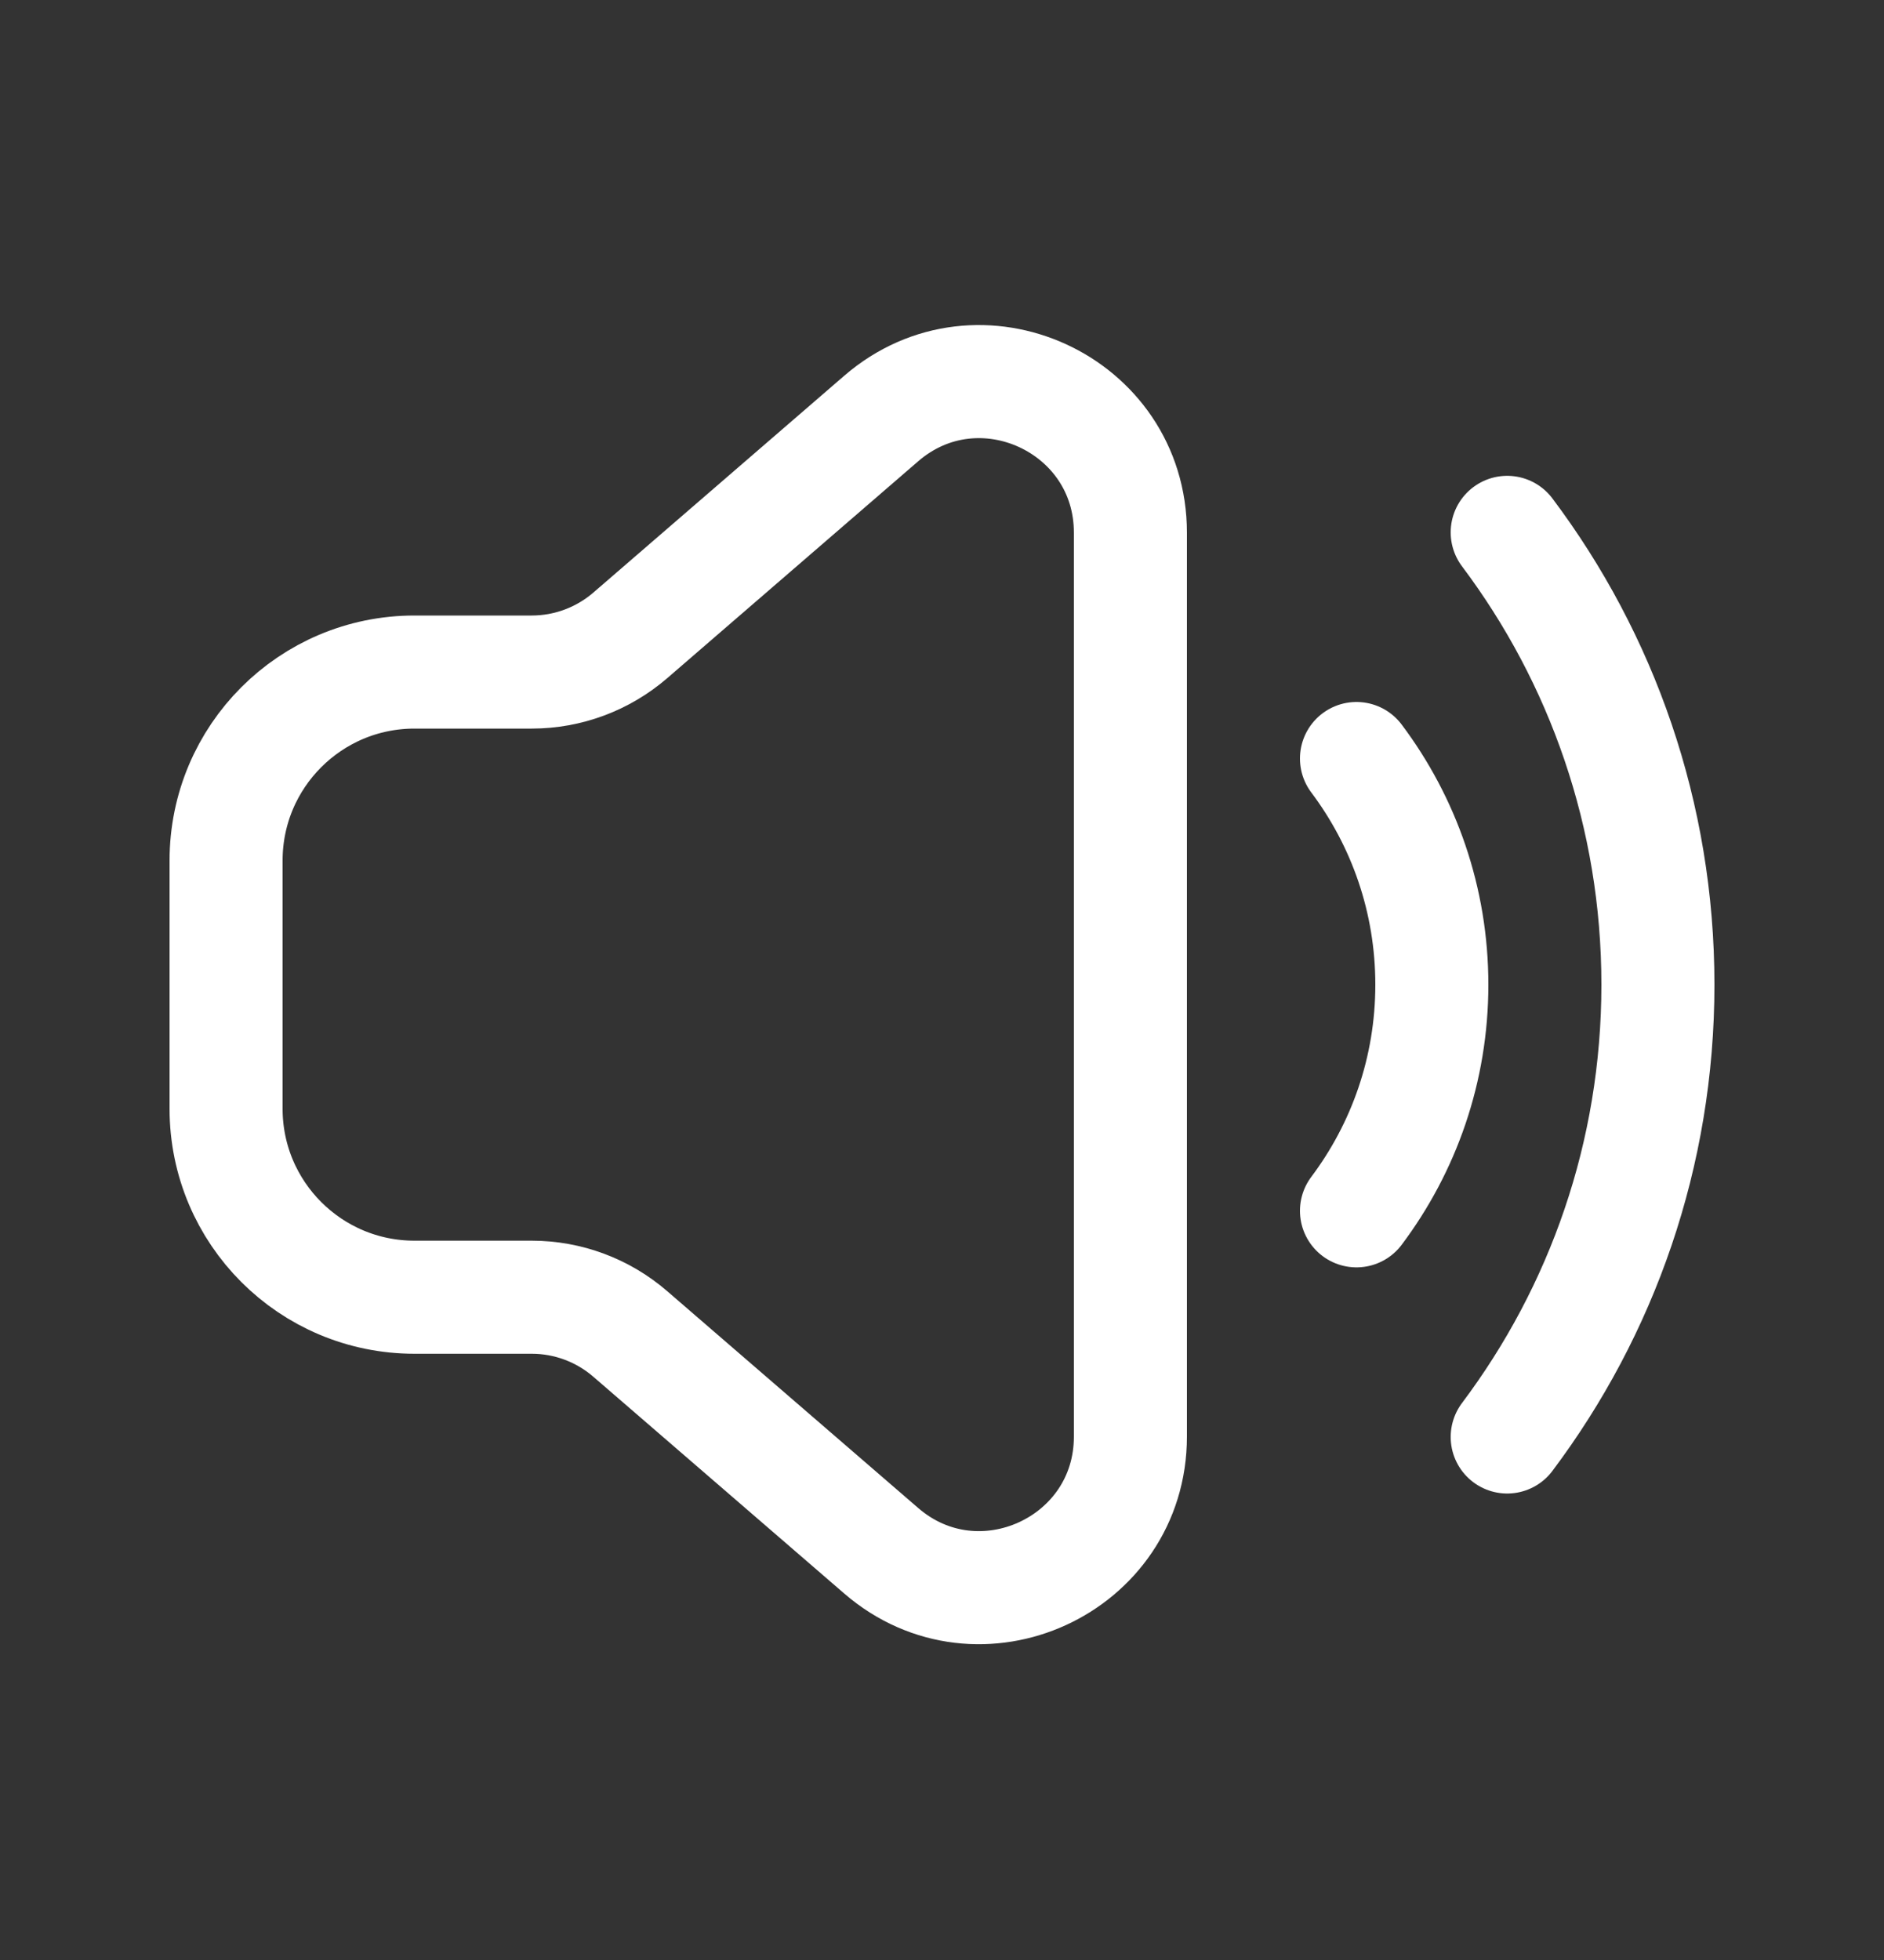 <svg width="25" height="26" viewBox="0 0 25 26" fill="none" xmlns="http://www.w3.org/2000/svg">
<rect x="0" y="0" width="25" height="26" fill="#333333" stroke="none"/>
<path d="M15 7.066C15 5.354 12.988 4.433 11.693 5.552L8.363 8.429C8 8.742 7.536 8.915 7.056 8.915L5.5 8.915C4.119 8.915 3 10.034 3 11.415V14.708C3 16.089 4.119 17.208 5.5 17.208H7.056C7.536 17.208 8 17.381 8.363 17.695L11.693 20.571C12.988 21.69 15 20.769 15 19.057V13.062V7.066Z" stroke="white" stroke-width="1.5"/>
<path d="M18 16.062C18.628 15.226 19 14.188 19 13.062C19 11.936 18.628 10.898 18 10.062" stroke="white" stroke-width="1.5" stroke-linecap="round"/>
<path d="M20 19.062C21.256 17.391 22 15.313 22 13.062C22 10.811 21.256 8.733 20 7.062" stroke="white" stroke-width="1.5" stroke-linecap="round"/>
</svg>
